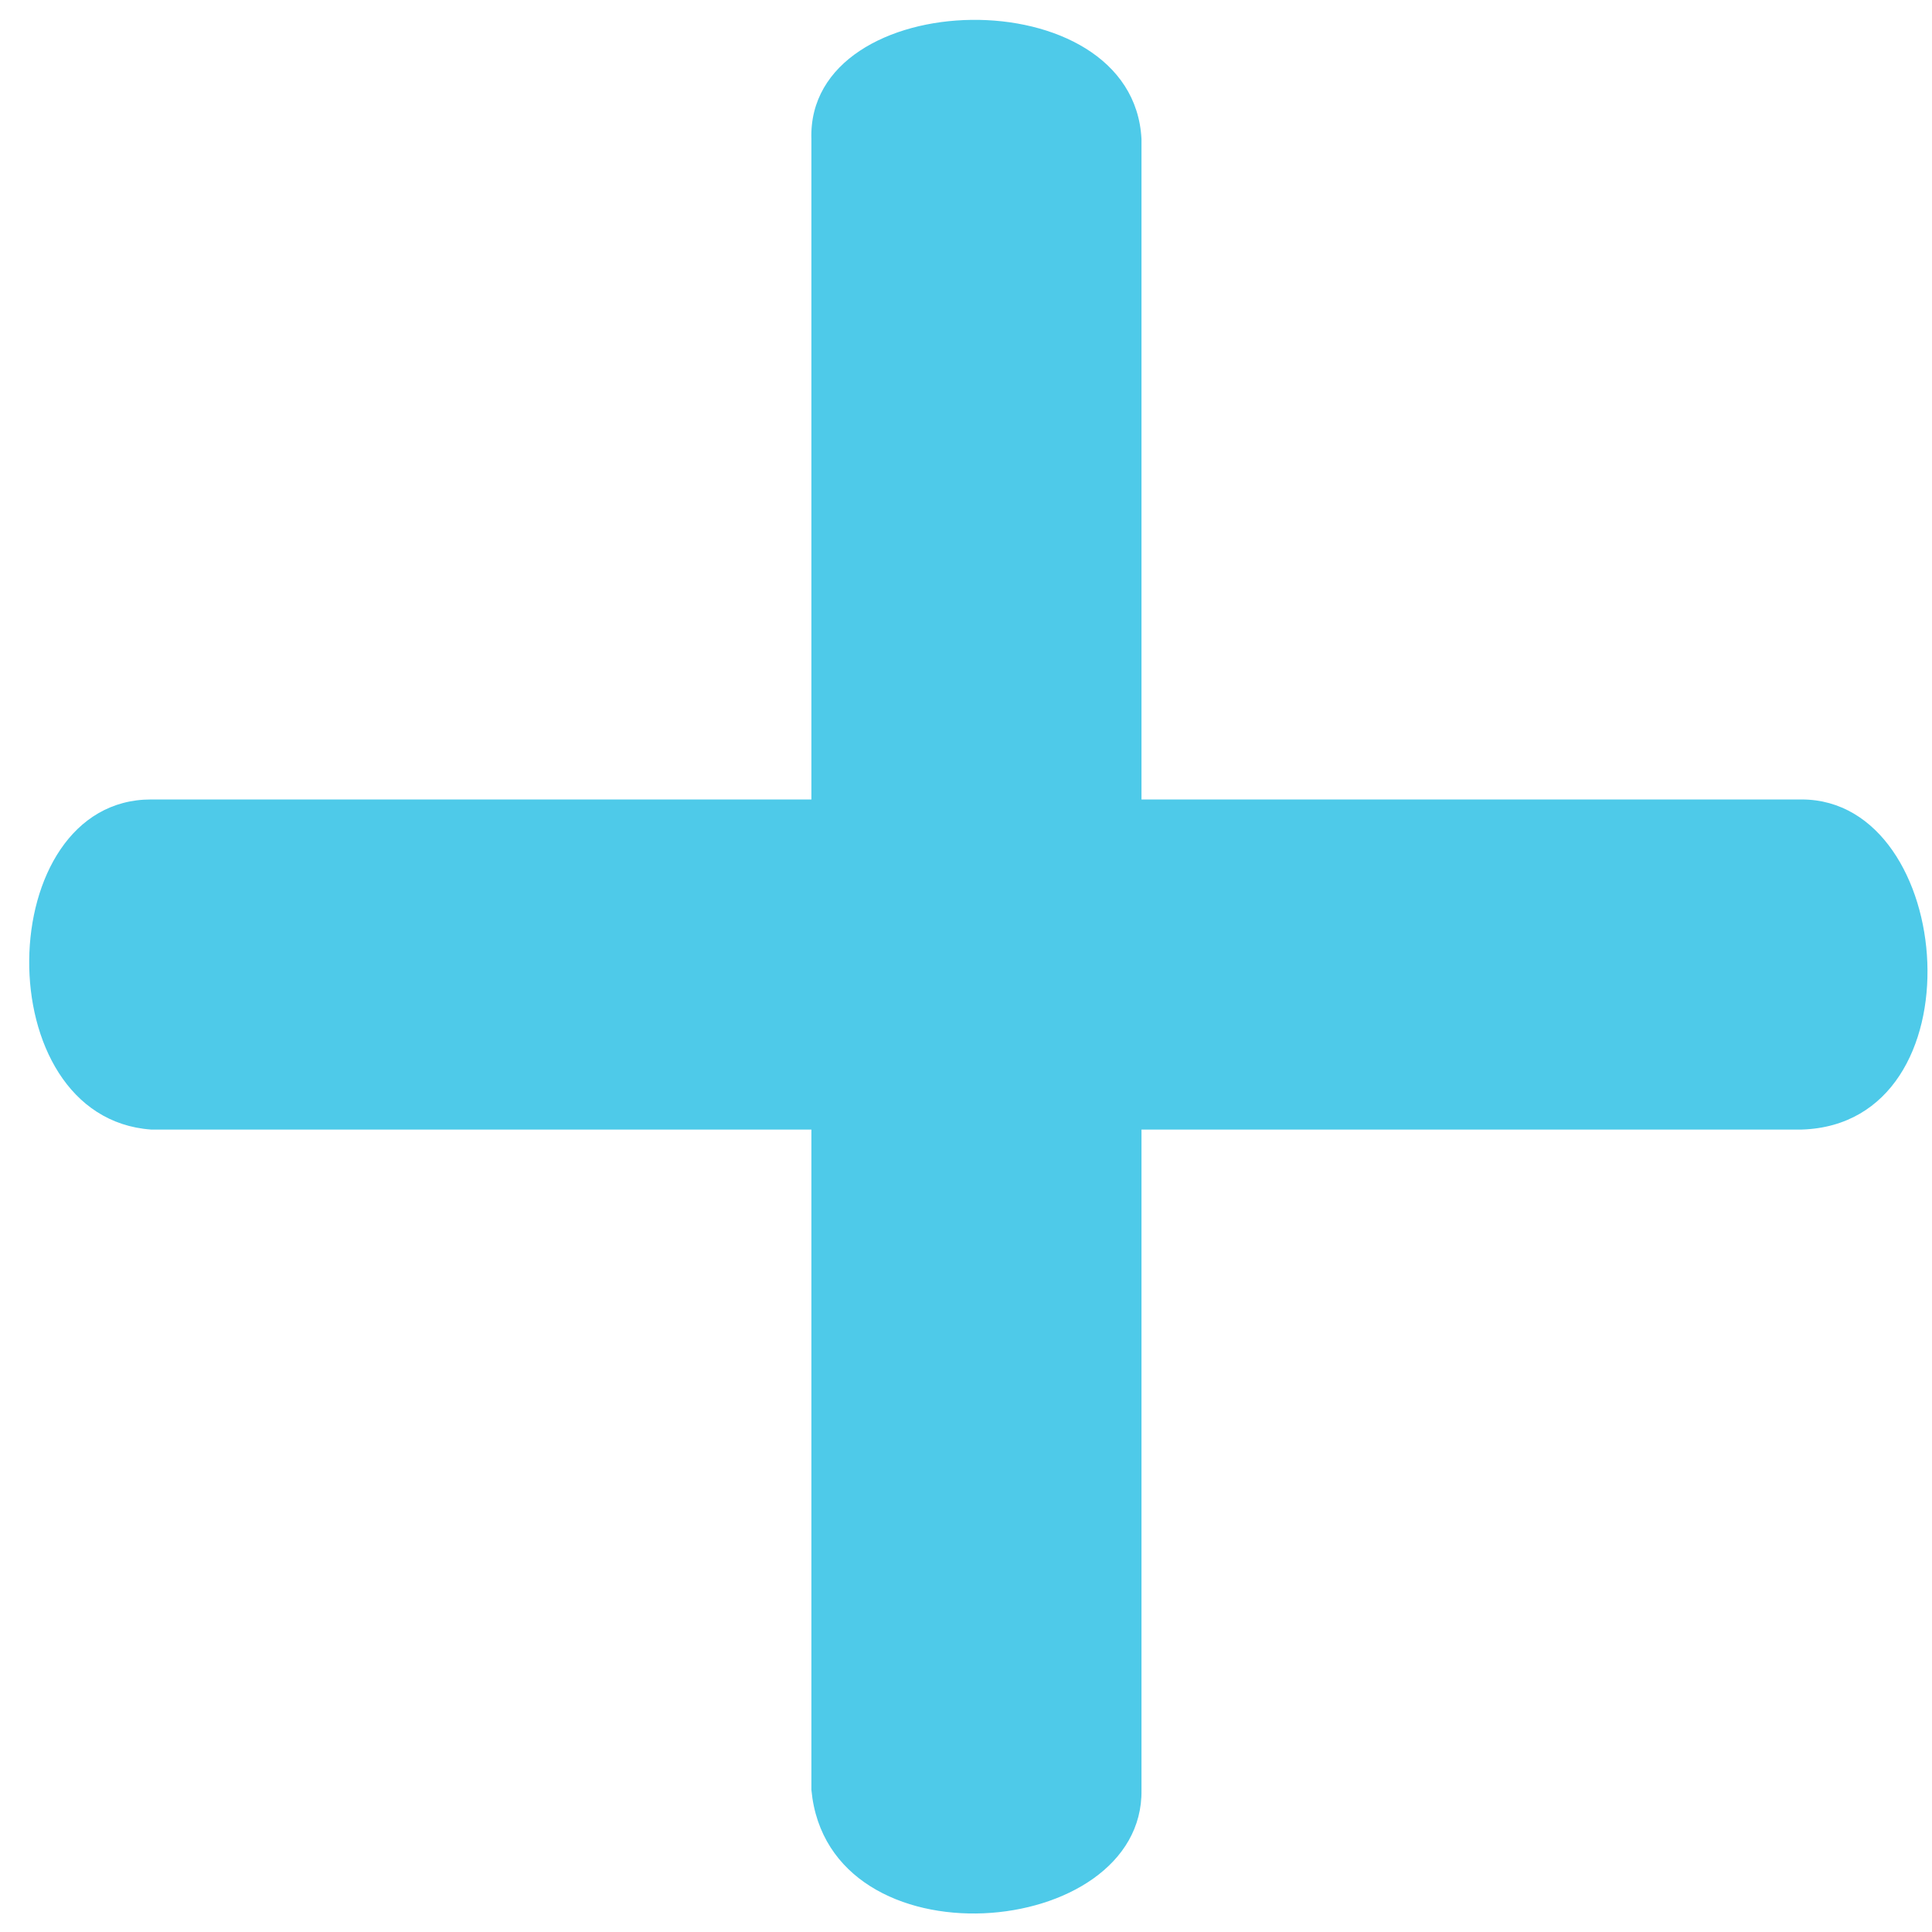 <?xml version="1.0" encoding="UTF-8" standalone="no"?>
<!-- Created with Inkscape (http://www.inkscape.org/) -->

<svg
   xmlns:dc="http://purl.org/dc/elements/1.1/"
   xmlns:cc="http://creativecommons.org/ns#"
   xmlns:rdf="http://www.w3.org/1999/02/22-rdf-syntax-ns#"
   xmlns:svg="http://www.w3.org/2000/svg"
   xmlns="http://www.w3.org/2000/svg"
   xmlns:sodipodi="http://sodipodi.sourceforge.net/DTD/sodipodi-0.dtd"
   xmlns:inkscape="http://www.inkscape.org/namespaces/inkscape"
   width="256"
   height="256"
   id="svg4374"
   version="1.1"
   inkscape:version="0.48.3.1 r9886"
   sodipodi:docname="gtk-add.svg">
  <defs
     id="defs4376" />
  <sodipodi:namedview
     id="base"
     pagecolor="#ffffff"
     bordercolor="#666666"
     borderopacity="1.0"
     inkscape:pageopacity="0.0"
     inkscape:pageshadow="2"
     inkscape:zoom="2.0529693"
     inkscape:cx="148.32728"
     inkscape:cy="89.930715"
     inkscape:document-units="px"
     inkscape:current-layer="layer1"
     showgrid="false"
     inkscape:window-width="1914"
     inkscape:window-height="1031"
     inkscape:window-x="0"
     inkscape:window-y="25"
     inkscape:window-maximized="1" />
  <g
     inkscape:label="Capa 1"
     inkscape:groupmode="layer"
     id="layer1"
     transform="translate(0,-796.362)">
    <g
       id="g6270"
       transform="matrix(24.767,0,0,24.767,-68.207,725.459)"
       style="fill:#4ecae9;fill-opacity:1">
      <g
         style="display:inline;fill:#4ecae9;fill-opacity:1"
         inkscape:label="status"
         id="layer9"
         transform="translate(-60,-726)" />
      <g
         inkscape:label="devices"
         id="layer10"
         transform="translate(-60,-726)"
         style="fill:#4ecae9;fill-opacity:1" />
      <g
         inkscape:label="apps"
         id="layer11"
         transform="translate(-60,-726)"
         style="fill:#4ecae9;fill-opacity:1" />
      <g
         inkscape:label="actions"
         id="layer12"
         transform="translate(-60,-726)"
         style="fill:#4ecae9;fill-opacity:1">
        <path
           style="color:#bebebe;fill:#4ecae9;fill-opacity:1;stroke:none;stroke-width:1;marker:none;visibility:visible;display:inline;overflow:visible"
           id="rect31992"
           d="m 67.095,729.607 0,3.533 -3.533,0 c -0.853,10e-5 -0.885,1.702 0,1.766 l 3.533,0 0,3.533 c 0.09,0.954 1.779,0.806 1.766,0 l 0,-3.533 3.533,0 c 0.962,-0.031 0.828,-1.764 0,-1.766 l -3.533,0 0,-3.533 c -0.044,-0.873 -1.793,-0.828 -1.766,0 z"
           inkscape:connector-curvature="0"
           sodipodi:nodetypes="ccccccccccccc" />
      </g>
      <g
         inkscape:label="places"
         id="layer13"
         transform="translate(-60,-726)"
         style="fill:#4ecae9;fill-opacity:1" />
      <g
         inkscape:label="mimetypes"
         id="layer14"
         transform="translate(-60,-726)"
         style="fill:#4ecae9;fill-opacity:1" />
      <g
         style="display:inline;fill:#4ecae9;fill-opacity:1"
         inkscape:label="emblems"
         id="layer15"
         transform="translate(-60,-726)" />
      <g
         style="display:inline;fill:#4ecae9;fill-opacity:1"
         inkscape:label="categories"
         id="g4953"
         transform="translate(-60,-726)" />
    </g>
  </g>
</svg>
